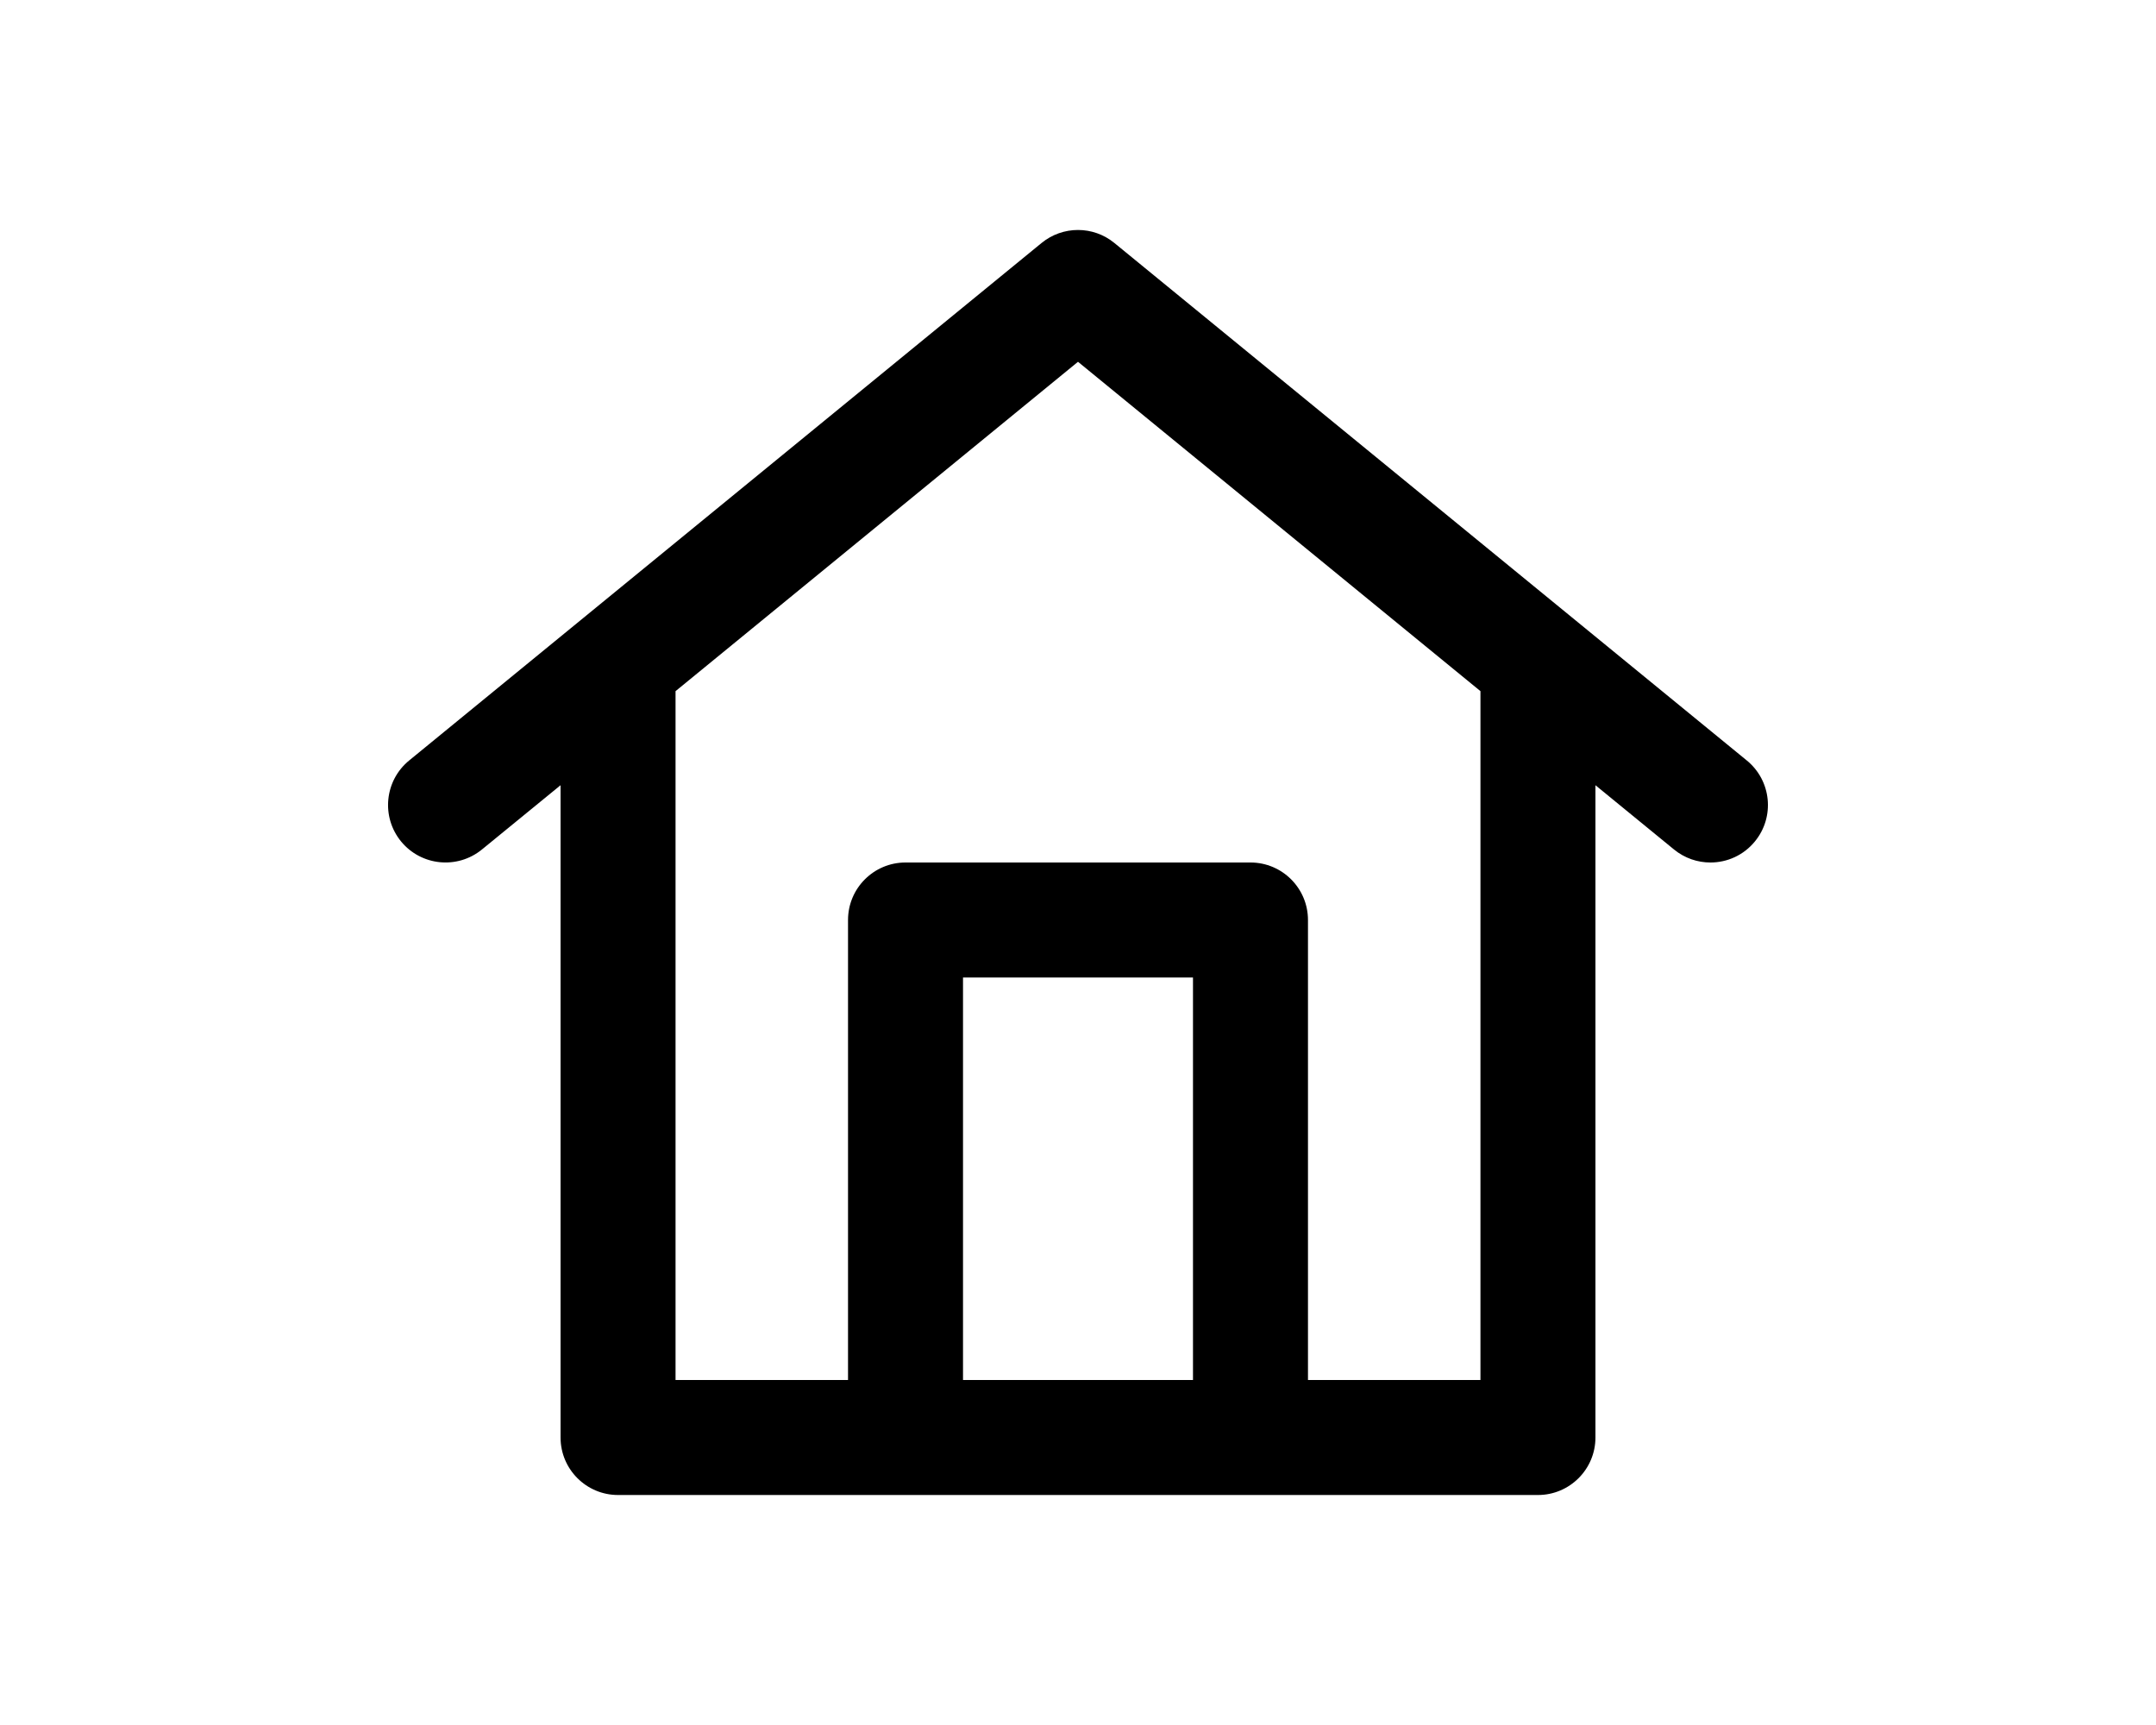 <svg xmlns="http://www.w3.org/2000/svg" height="24px" viewBox="0 0 30 30">
<path d="M26.633,13.226l-11-9c-0.368-0.302-0.898-0.302-1.267,0l-11,9c-0.427,0.35-0.49,0.979-0.141,1.407
	c0.35,0.427,0.979,0.49,1.407,0.141L6,13.656V25c0,0.552,0.448,1,1,1h16c0.552,0,1-0.448,1-1V13.656l1.367,1.118
	C25.553,14.926,25.777,15,26,15c0.29,0,0.577-0.125,0.774-0.367C27.124,14.206,27.061,13.576,26.633,13.226z M17,24h-4v-7h4V24z
	 M22,24h-3v-8c0-0.552-0.448-1-1-1h-6c-0.552,0-1,0.448-1,1v8H8V12.02l7-5.728l7,5.728V24z"/>
</svg>
